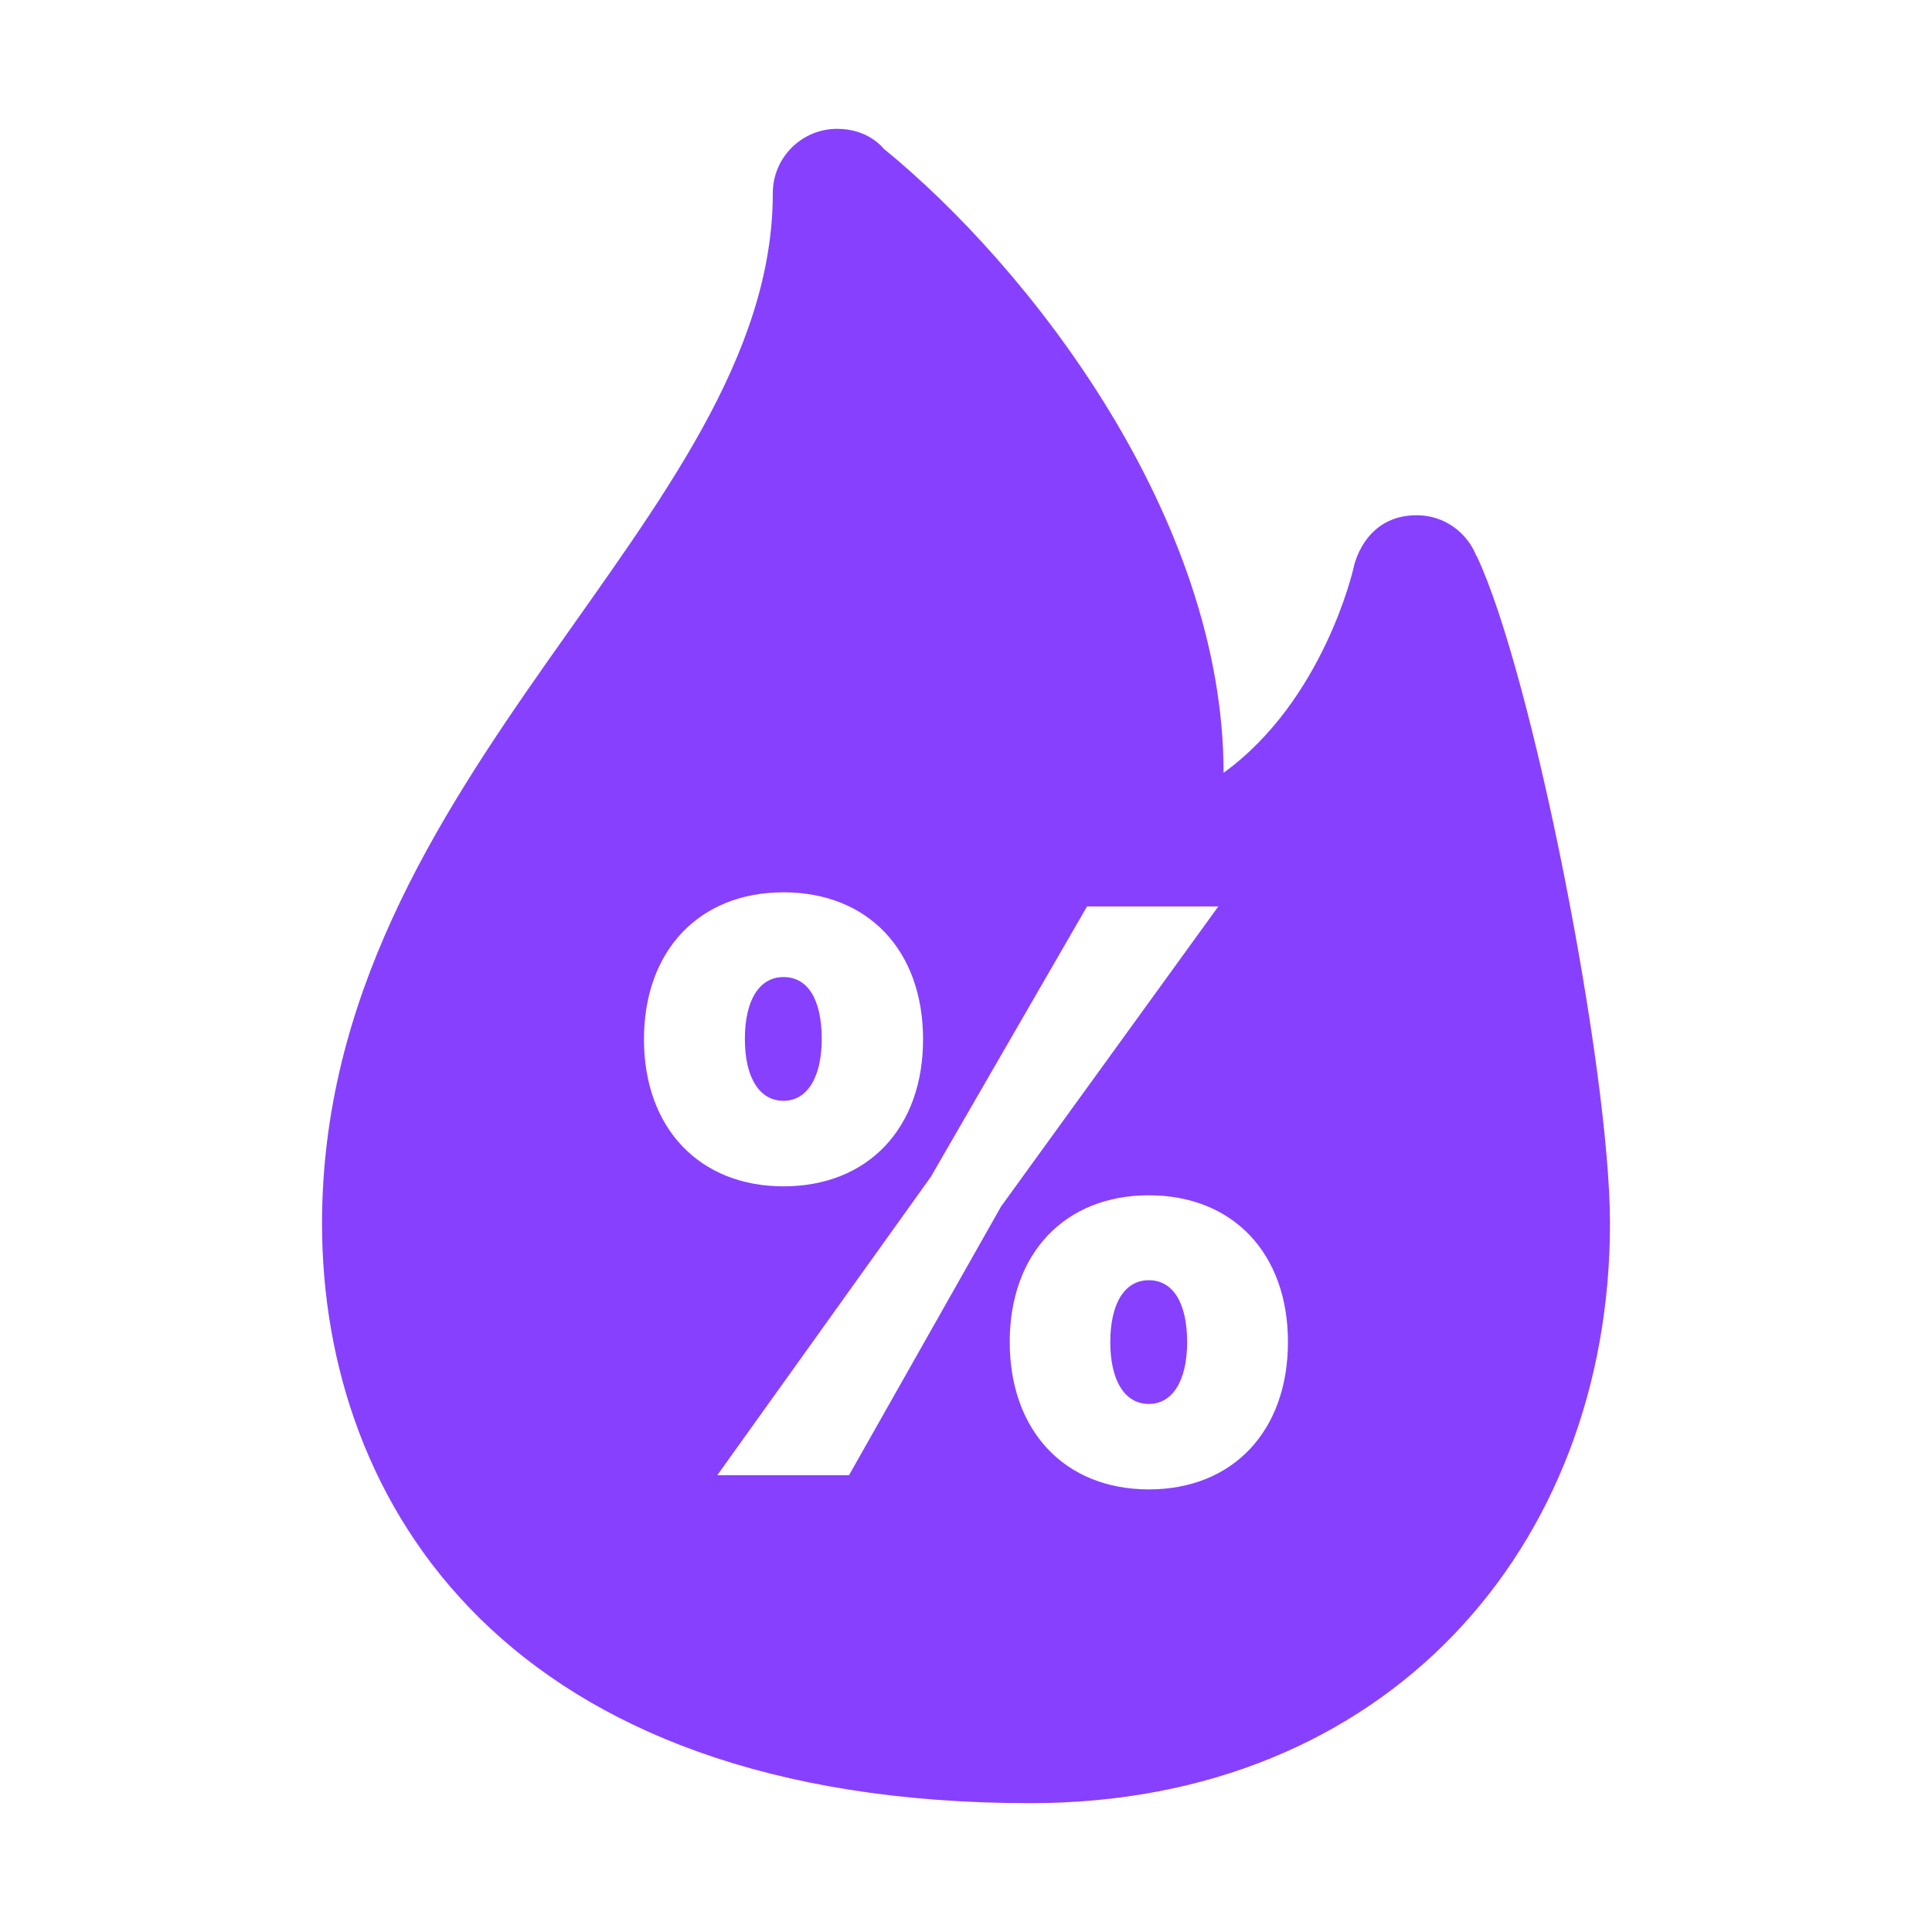 <svg width="22" height="22" viewBox="0 0 22 22" fill="none" xmlns="http://www.w3.org/2000/svg">
<path d="M9.533 1.467C9.128 1.467 8.8 1.795 8.8 2.2C8.8 5.908 3.667 8.8 3.667 13.933C3.667 17.125 5.773 20.533 11.733 20.533C15.791 20.533 18.333 17.615 18.333 13.933C18.333 12.169 17.449 7.668 16.815 6.331H16.812C16.704 6.059 16.443 5.867 16.133 5.867C15.521 5.867 15.413 6.467 15.413 6.467C15.413 6.467 15.077 7.971 13.933 8.8C13.933 5.895 11.735 3.056 10.059 1.69C10.059 1.69 9.892 1.467 9.533 1.467ZM8.922 10.161C9.883 10.161 10.511 10.821 10.511 11.835C10.511 12.846 9.883 13.509 8.922 13.509C7.965 13.509 7.333 12.845 7.333 11.835C7.333 10.825 7.962 10.161 8.922 10.161ZM12.378 10.322H13.873L11.399 13.739L9.668 16.798H8.168L10.6 13.4L12.378 10.322ZM8.922 11.126C8.648 11.126 8.482 11.386 8.482 11.831C8.482 12.271 8.648 12.535 8.922 12.535C9.191 12.535 9.357 12.27 9.357 11.831C9.357 11.382 9.2 11.126 8.922 11.126ZM13.082 13.611C14.038 13.611 14.666 14.271 14.666 15.281C14.666 16.296 14.038 16.96 13.082 16.96C12.127 16.96 11.498 16.295 11.498 15.281C11.498 14.271 12.127 13.611 13.082 13.611ZM13.082 14.578C12.809 14.578 12.643 14.838 12.643 15.283C12.643 15.723 12.809 15.987 13.082 15.987C13.351 15.987 13.518 15.723 13.518 15.283C13.518 14.833 13.355 14.578 13.082 14.578Z" fill="#8840FF"/>
</svg>
